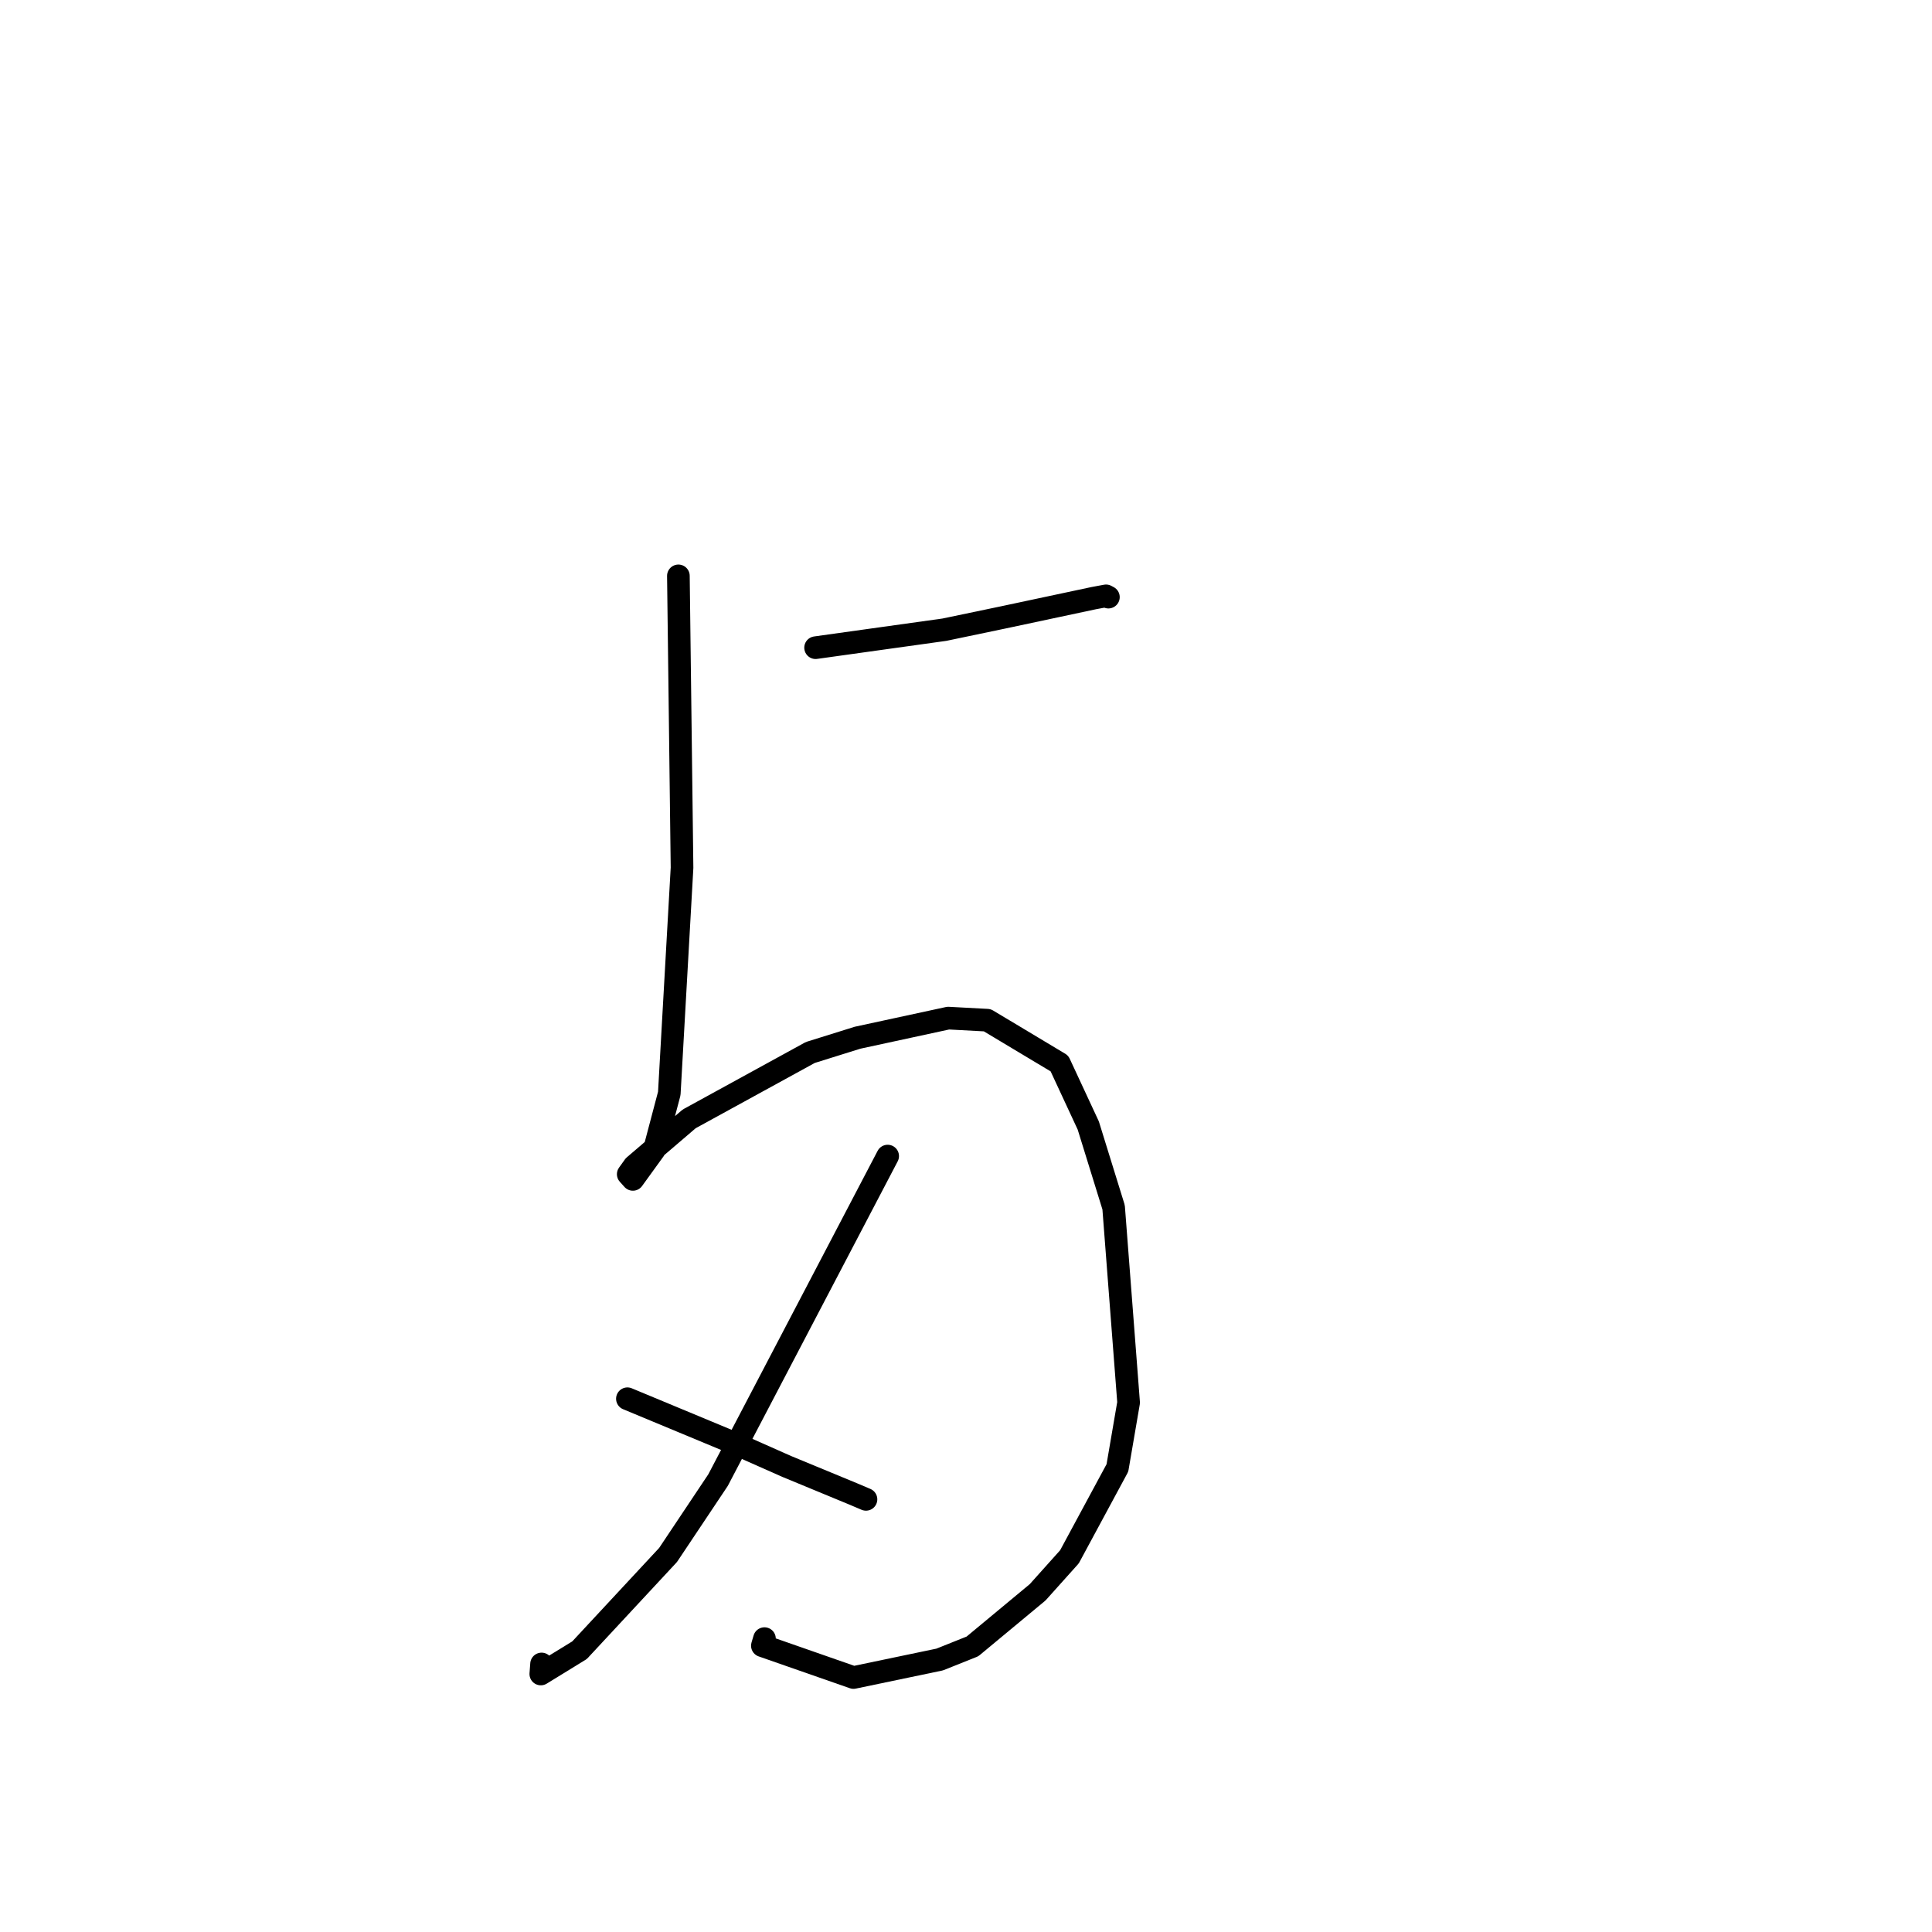 <?xml version="1.0" standalone="no"?>
    <svg width="256" height="256" xmlns="http://www.w3.org/2000/svg" version="1.1">
    <polyline stroke="black" stroke-width="3" stroke-linecap="round" fill="transparent" stroke-linejoin="round" points="89.89 76.305 90.132 95.641 90.373 114.978 88.684 144.891 86.718 152.33 83.862 156.276 83.346 155.701 83.277 155.623 83.256 155.6 83.245 155.588 84.026 154.498 91.326 148.254 107.371 139.459 113.63 137.504 125.65 134.905 130.818 135.182 140.38 140.914 144.2 149.131 147.56 159.978 149.546 185.849 148.062 194.507 141.708 206.286 137.496 210.986 128.855 218.159 124.512 219.896 113.093 222.28 101.019 218.065 101.295 217.126 " />
        <polyline stroke="black" stroke-width="3" stroke-linecap="round" fill="transparent" stroke-linejoin="round" points="108.07 85.822 116.601 84.63 125.133 83.439 132.919 81.813 144.92 79.258 146.555 78.954 146.84 79.106 146.869 79.122 " />
        <polyline stroke="black" stroke-width="3" stroke-linecap="round" fill="transparent" stroke-linejoin="round" points="117.621 153.186 106.383 174.654 95.146 196.121 88.521 206.043 76.794 218.659 71.66 221.813 71.76 220.484 " />
        <polyline stroke="black" stroke-width="3" stroke-linecap="round" fill="transparent" stroke-linejoin="round" points="83.134 185.341 90.166 188.264 97.198 191.188 104.249 194.314 112.973 197.919 114.375 198.514 114.637 198.626 114.747 198.672 " />
        </svg>